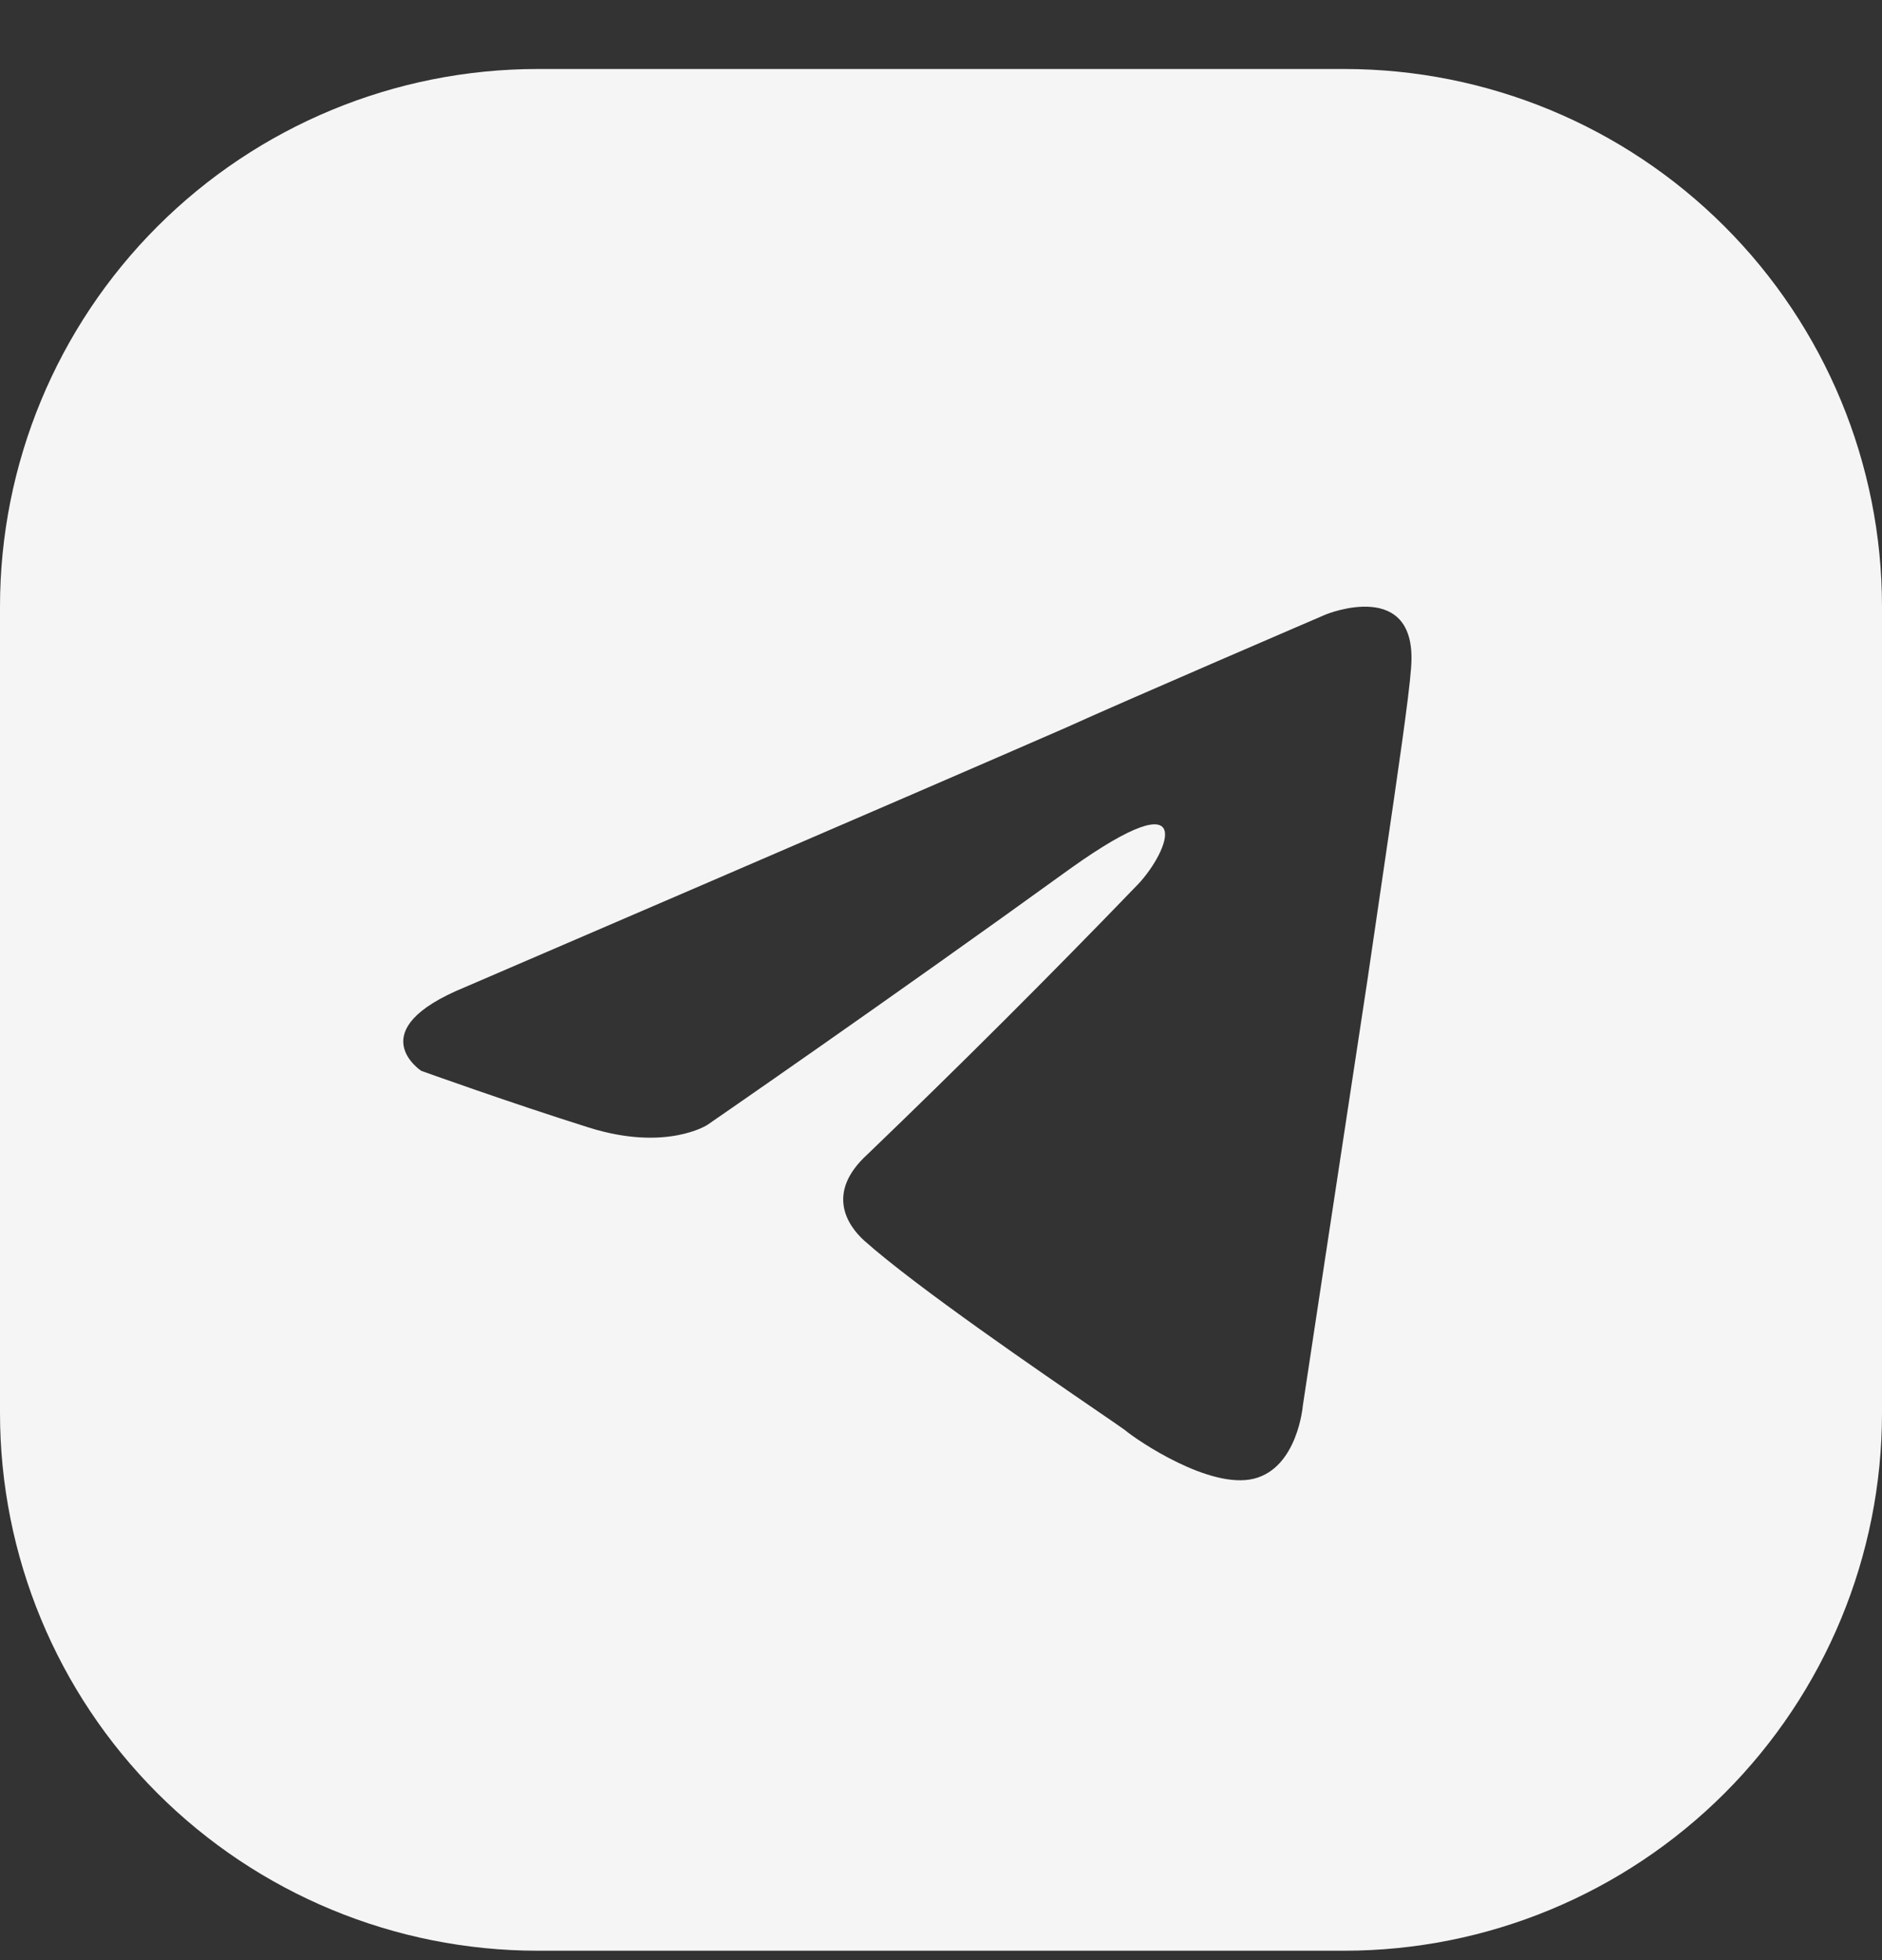 <svg width="24" height="25" viewBox="0 0 24 25" fill="none" xmlns="http://www.w3.org/2000/svg">
<rect x="0" y="0" width="24" height="25" fill="#333333" stroke="none"/>
<g clip-path="url(#clip0_1_1440)">
<path fill-rule="evenodd" clip-rule="evenodd" d="M6.857 0.88C5.038 0.88 3.294 1.602 2.008 2.888C0.722 4.174 0 5.918 0 7.737L0 18.023C0 19.841 0.722 21.586 2.008 22.872C3.294 24.157 5.038 24.88 6.857 24.88H17.143C18.962 24.88 20.706 24.157 21.992 22.872C23.278 21.586 24 19.841 24 18.023V7.737C24 5.918 23.278 4.174 21.992 2.888C20.706 1.602 18.962 0.88 17.143 0.88L6.857 0.88ZM16.91 7.836C16.91 7.836 14.346 8.938 13.59 9.282C11.617 10.144 5.931 12.59 5.931 12.59C4.583 13.141 5.372 13.658 5.372 13.658C5.372 13.658 6.522 14.071 7.509 14.381C8.495 14.691 9.021 14.347 9.021 14.347C9.021 14.347 11.321 12.762 13.655 11.074C15.299 9.903 14.905 10.867 14.51 11.281C13.382 12.451 12.231 13.6 11.059 14.726C10.533 15.208 10.796 15.622 11.026 15.828C11.695 16.422 13.271 17.501 13.986 17.991C14.185 18.127 14.317 18.218 14.346 18.24C14.51 18.378 15.43 18.998 15.989 18.86C16.548 18.722 16.614 17.93 16.614 17.93C16.614 17.93 17.041 15.105 17.435 12.521L17.65 11.054C17.827 9.85 17.97 8.873 17.994 8.524C18.093 7.354 16.91 7.836 16.91 7.836Z" fill="#F5F5F5"/>
</g>
<defs>
<clipPath id="clip0_1_1440">
<rect width="24" height="24" fill="white" transform="translate(0 0.88)"/>
</clipPath>
</defs>
</svg>
